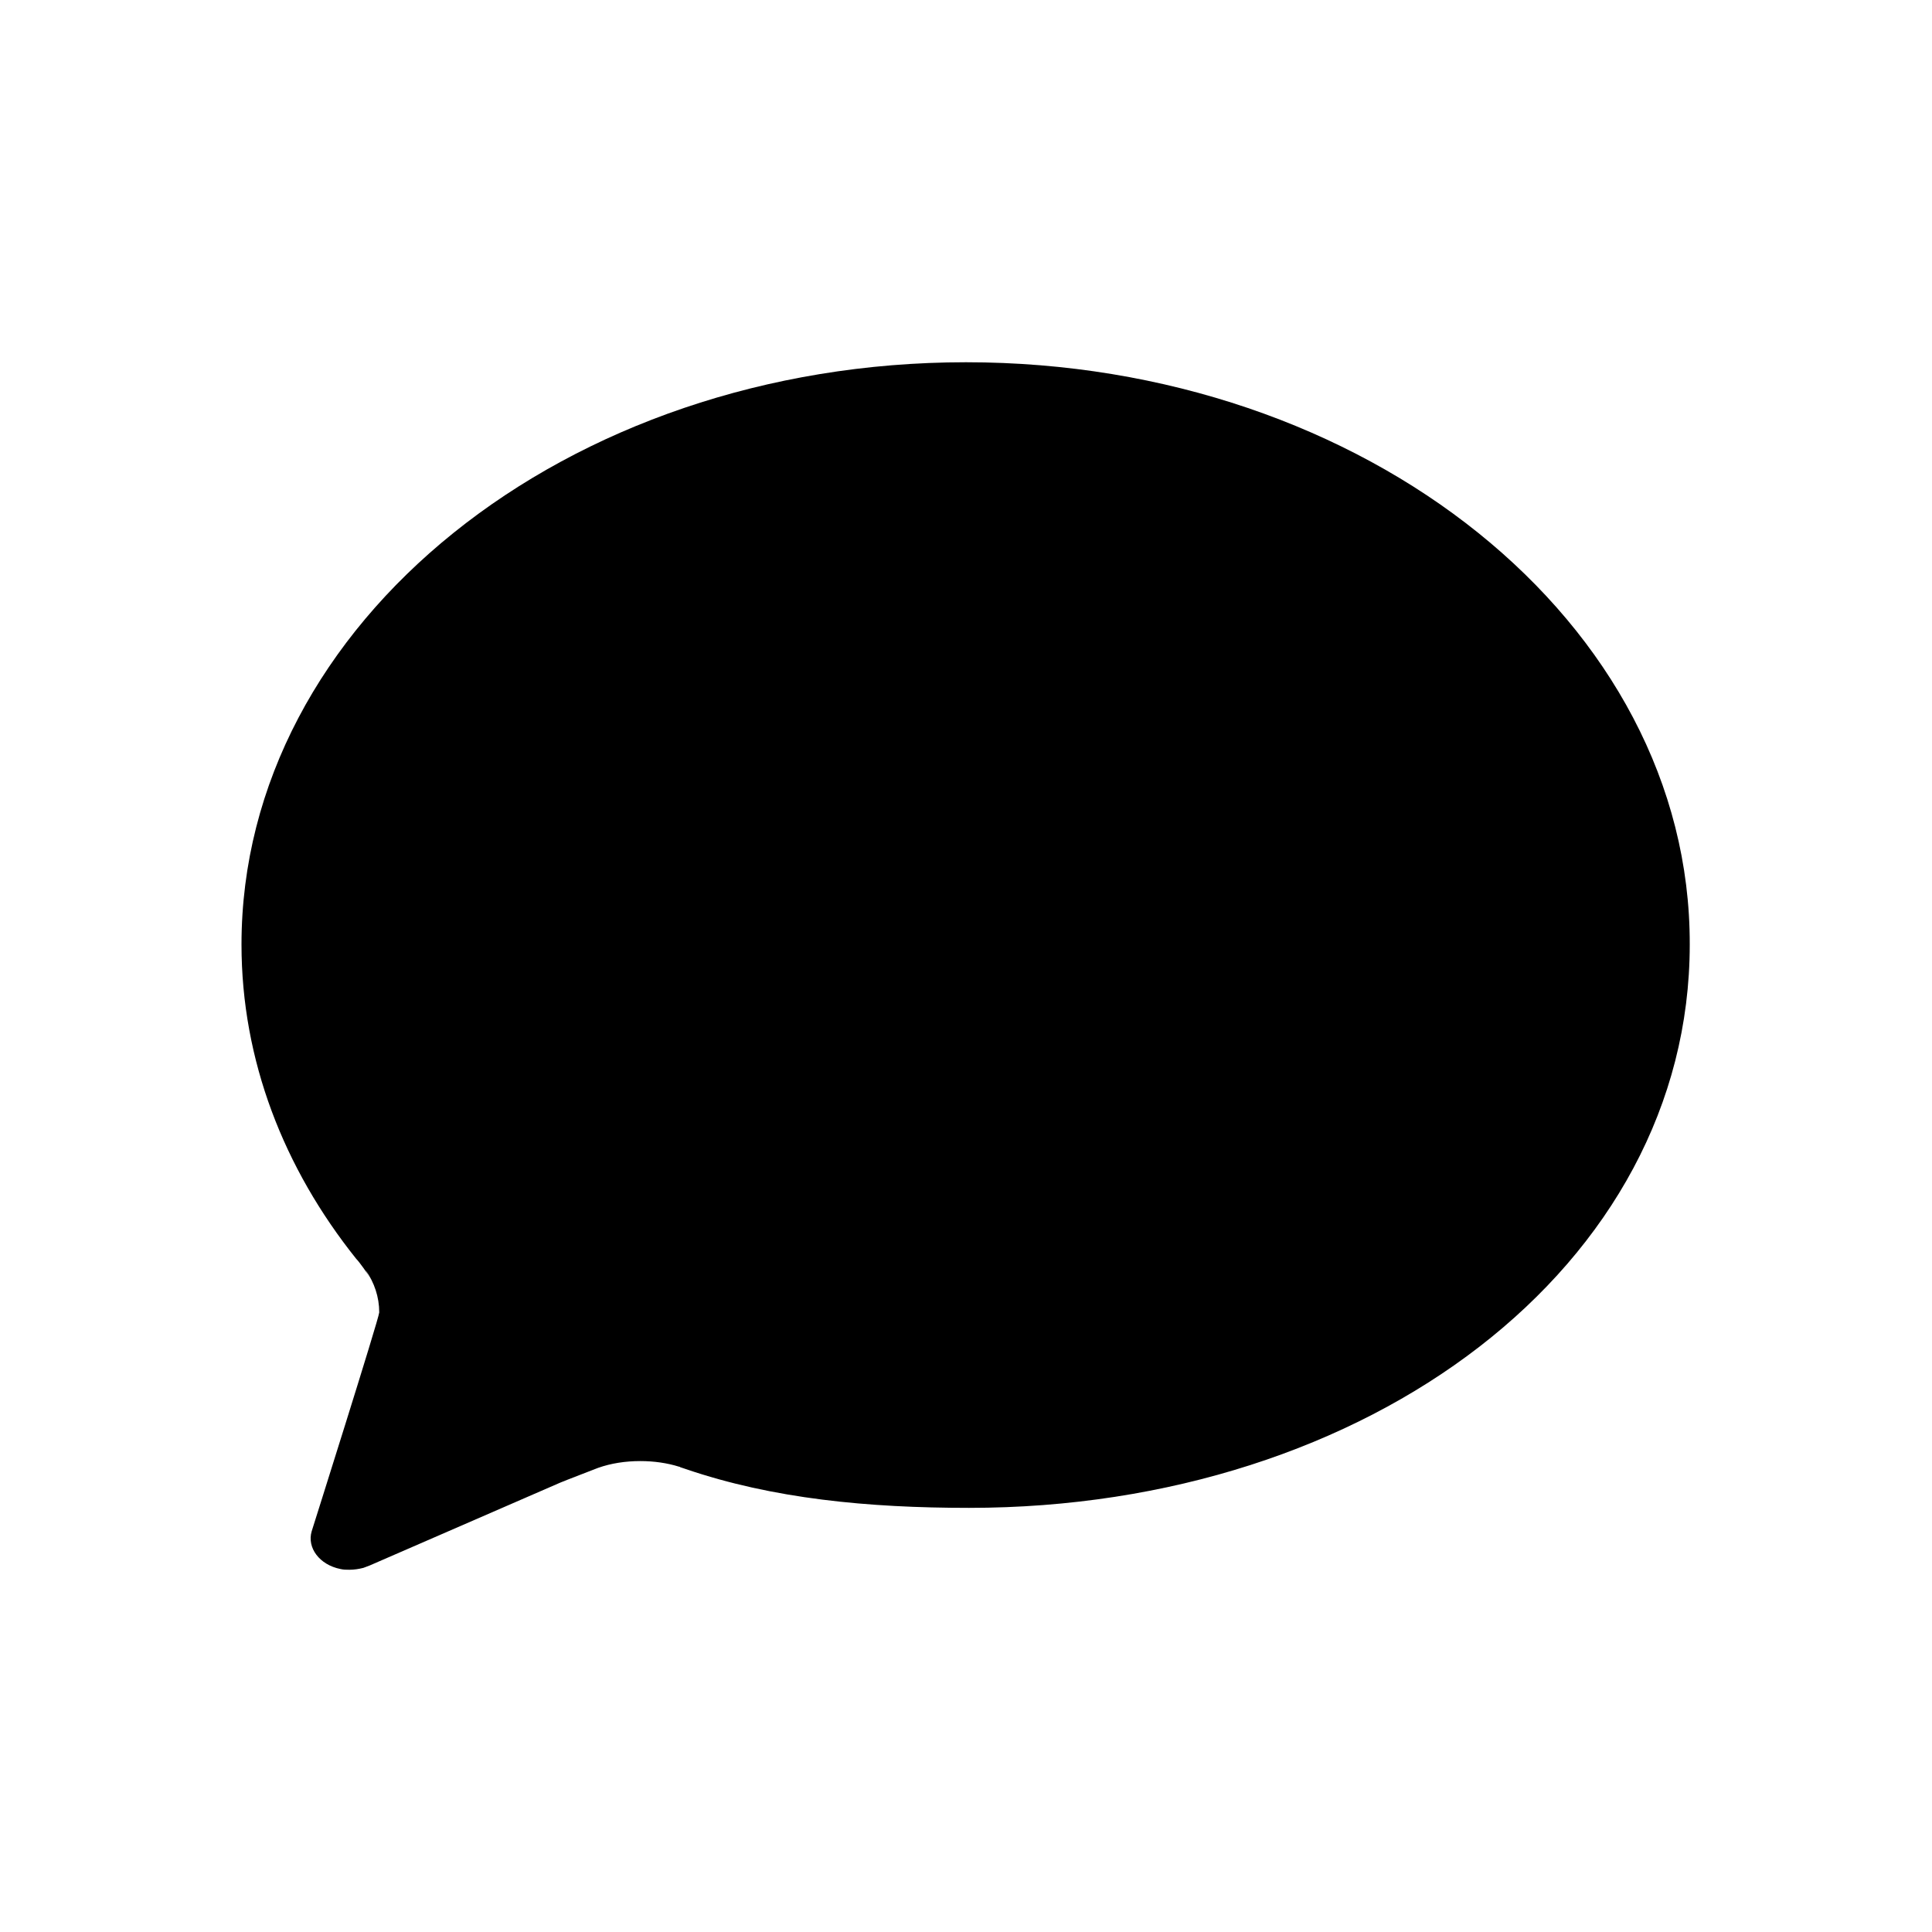 <?xml version="1.0" encoding="utf-8"?>
<!-- Generated by IcoMoon.io -->
<!DOCTYPE svg PUBLIC "-//W3C//DTD SVG 1.1//EN" "http://www.w3.org/Graphics/SVG/1.1/DTD/svg11.dtd">
<svg version="1.1" xmlns="http://www.w3.org/2000/svg" xmlns:xlink="http://www.w3.org/1999/xlink" width="512" height="512" viewBox="0 0 512 512">
<path fill="#000000" d="M256 96c-106.1 0-192 69.1-192 154.3 0 30.7 11.2 59.3 30.4 83.3 0.9 0.9 2.9 3.8 3.6 4.9 0 0-1-1.6-1.1-1.9 0 0 0 0 0 0v0c0 0 0 0 0 0 2.3 3.3 3.6 7.1 3.6 11.2 0 1.4-17.9 58-17.9 58v0c-1.3 4.4 2.1 8.9 7.6 10 0.8 0.2 1.6 0.2 2.4 0.2 1.3 0 2.5-0.2 3.7-0.5l1.6-0.6 50.6-22c0.9-0.4 9-3.5 10-3.9 0 0 0.6-0.2 0.6-0.2s-0.1 0-0.6 0.2c3.4-1.2 7.2-1.8 11.2-1.8 3.6 0 7.1 0.5 10.3 1.5 0.1 0 0.2 0 0.2 0.1 0.5 0.2 1 0.3 1.5 0.5 23.1 7.9 48.4 10.3 75.1 10.3 106 0 191-64.1 191-149.3 0.2-85.2-85.8-154.3-191.8-154.3v0z"></path>
</svg>
